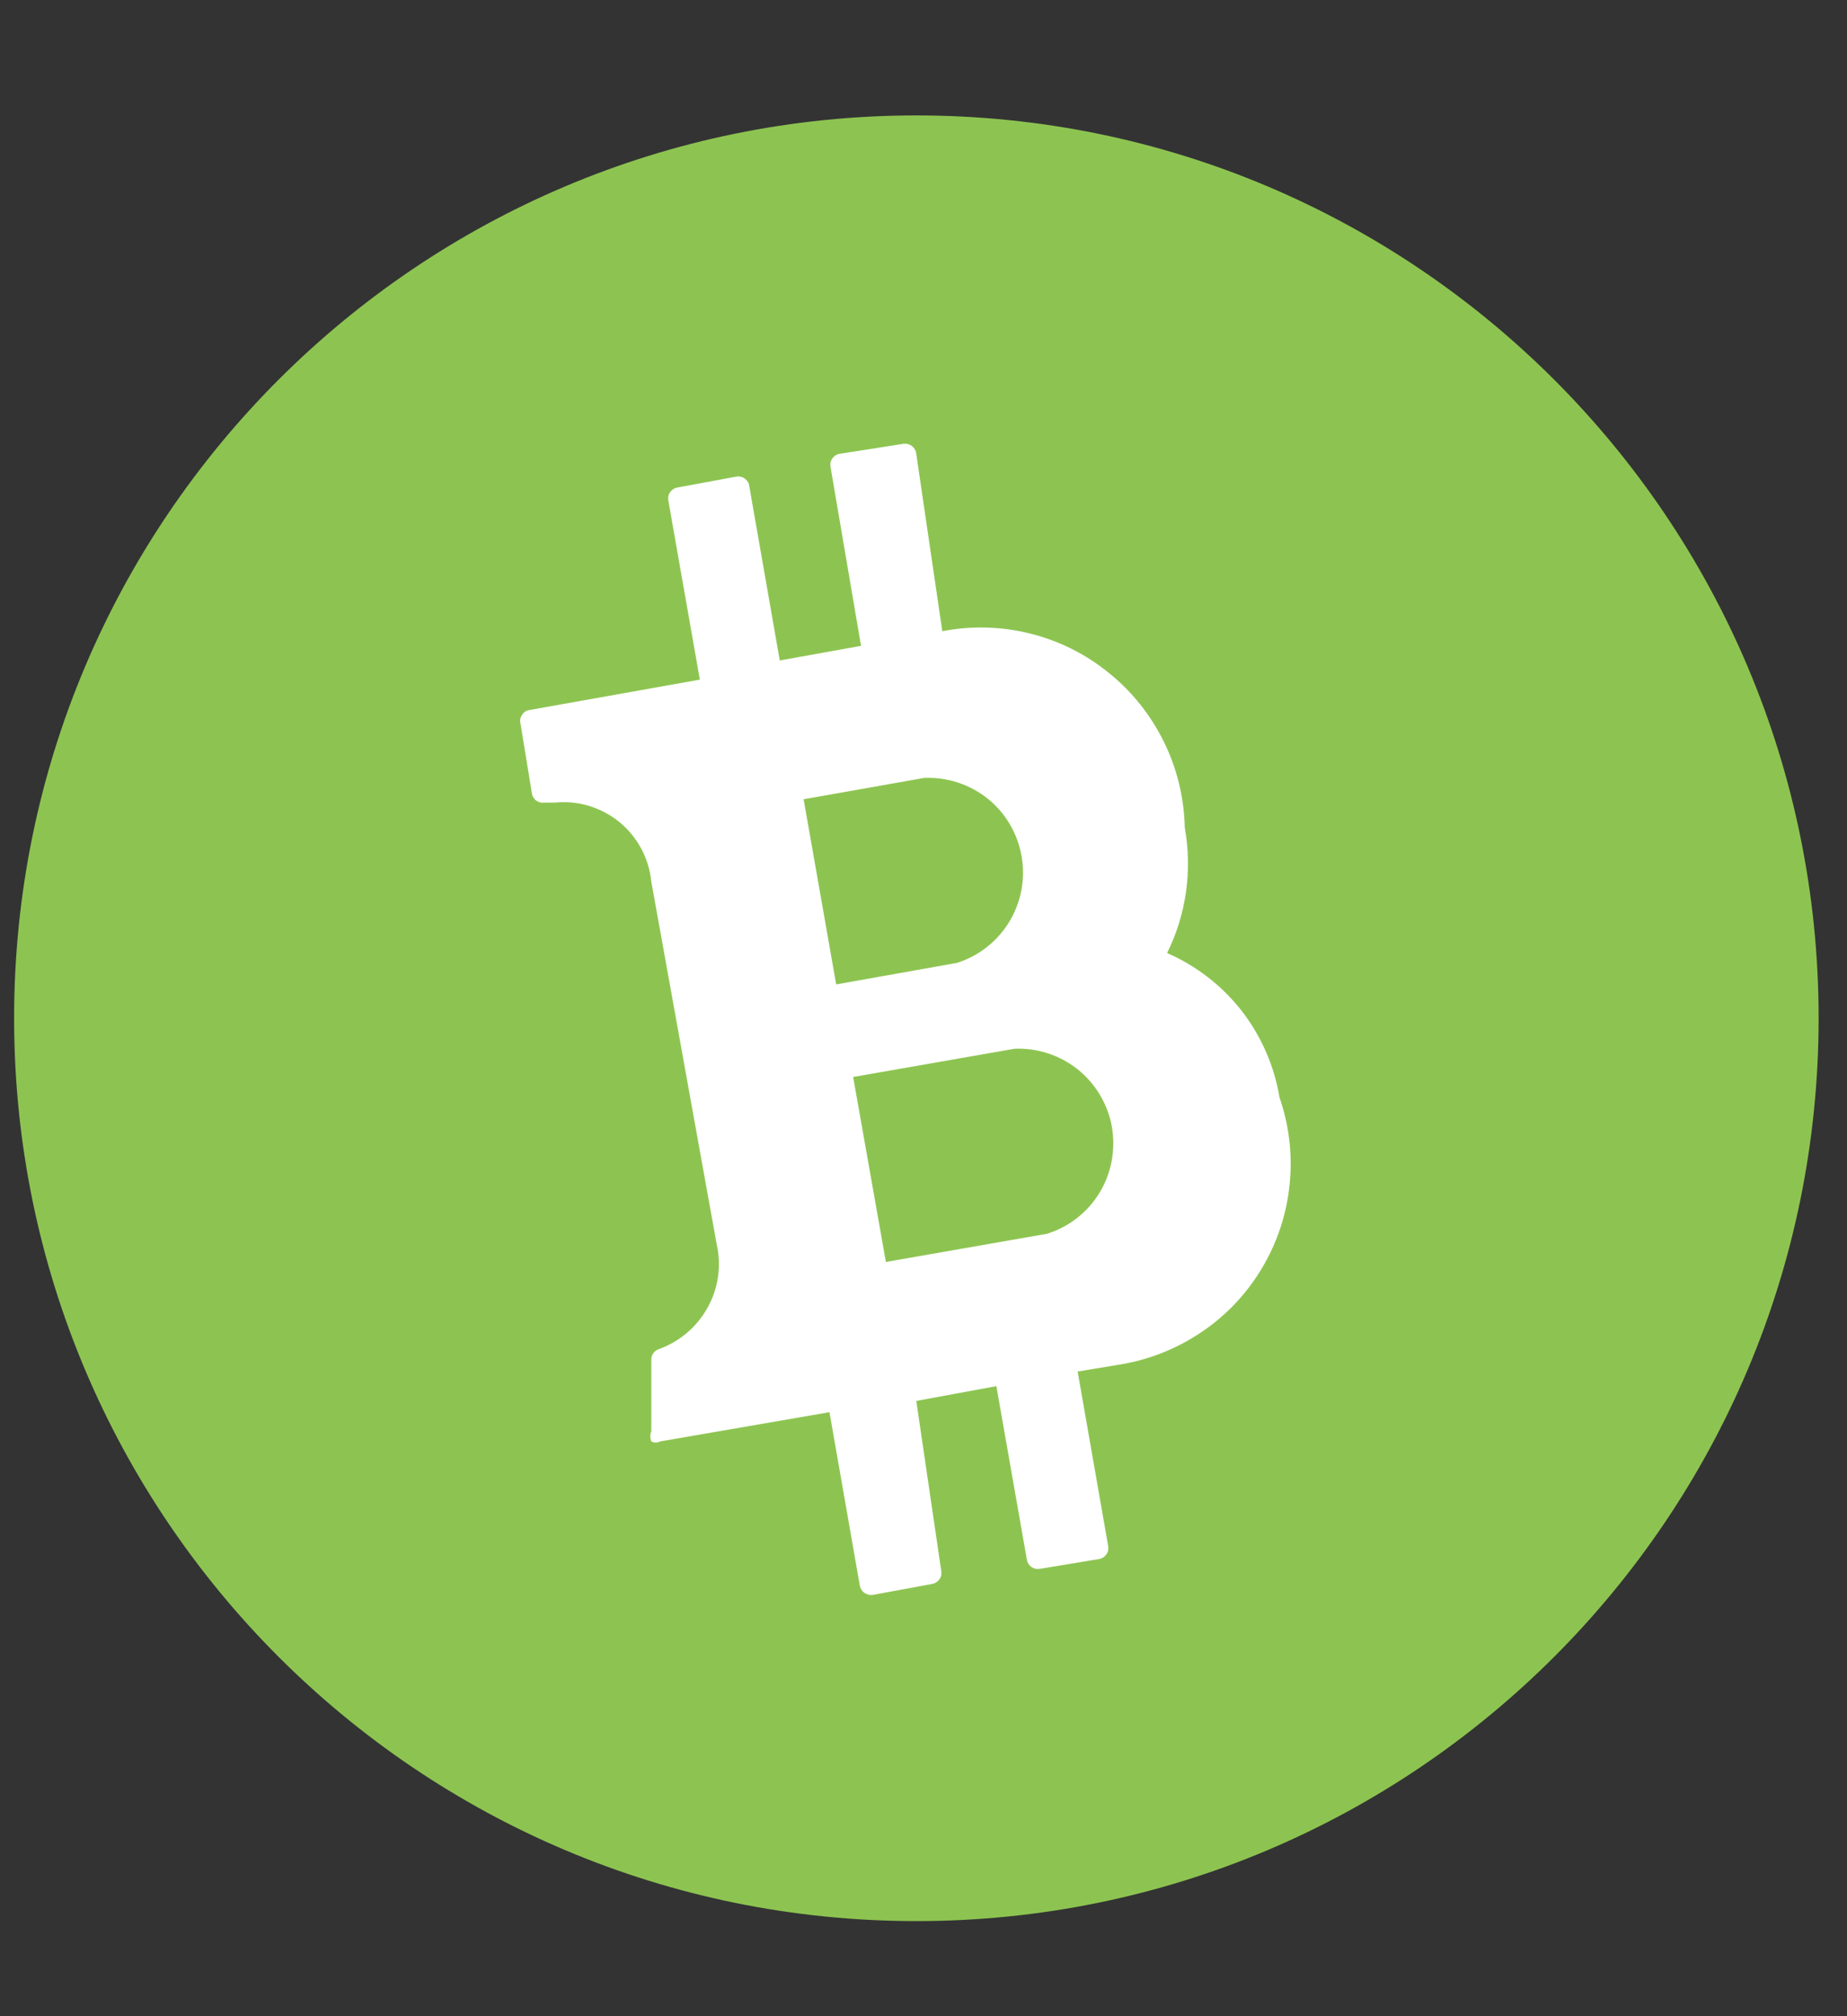 <svg width="11" height="12" viewBox="0 0 11 12" fill="none" xmlns="http://www.w3.org/2000/svg">
<rect x="0" y="0" width="11" height="12" fill="#333333" stroke="none"/>
<path d="M5.458 11.434C8.425 11.434 10.831 9.028 10.831 6.06C10.831 3.093 8.425 0.687 5.458 0.687C2.49 0.687 0.084 3.093 0.084 6.06C0.084 9.028 2.49 11.434 5.458 11.434Z" fill="#8DC451"/>
<path d="M6.948 5.678C7.065 5.445 7.102 5.181 7.056 4.925C7.052 4.748 7.01 4.574 6.932 4.416C6.854 4.257 6.743 4.117 6.605 4.006C6.468 3.894 6.308 3.814 6.136 3.771C5.964 3.728 5.785 3.723 5.612 3.757L5.457 2.702C5.456 2.693 5.454 2.685 5.45 2.677C5.445 2.669 5.44 2.662 5.433 2.656C5.426 2.651 5.418 2.646 5.41 2.644C5.401 2.641 5.392 2.641 5.383 2.641L4.994 2.702C4.977 2.707 4.963 2.718 4.954 2.733C4.945 2.748 4.943 2.766 4.947 2.783L5.128 3.844L4.644 3.931L4.463 2.897C4.462 2.888 4.46 2.879 4.456 2.871C4.451 2.864 4.446 2.857 4.439 2.851C4.432 2.845 4.424 2.841 4.416 2.839C4.407 2.836 4.398 2.835 4.389 2.836L4.027 2.903C4.011 2.908 3.998 2.918 3.989 2.932C3.981 2.945 3.977 2.961 3.98 2.977L4.168 4.045L3.147 4.227C3.13 4.231 3.116 4.242 3.107 4.258C3.098 4.273 3.095 4.29 3.1 4.307L3.167 4.717C3.168 4.726 3.17 4.734 3.174 4.742C3.179 4.75 3.184 4.757 3.191 4.763C3.198 4.768 3.206 4.773 3.214 4.775C3.223 4.778 3.232 4.778 3.241 4.777H3.301C3.37 4.77 3.44 4.776 3.506 4.796C3.572 4.816 3.634 4.848 3.688 4.892C3.742 4.936 3.786 4.99 3.819 5.051C3.852 5.112 3.872 5.179 3.879 5.248L4.268 7.404C4.297 7.532 4.279 7.666 4.215 7.781C4.152 7.896 4.049 7.984 3.926 8.029C3.913 8.033 3.901 8.041 3.893 8.051C3.884 8.062 3.88 8.075 3.879 8.089V8.519C3.871 8.538 3.871 8.56 3.879 8.579C3.887 8.583 3.896 8.586 3.906 8.586C3.915 8.586 3.924 8.583 3.932 8.579L4.94 8.405L5.121 9.439C5.125 9.456 5.134 9.471 5.148 9.48C5.162 9.49 5.178 9.495 5.195 9.493L5.558 9.426C5.575 9.421 5.589 9.41 5.598 9.395C5.607 9.38 5.609 9.362 5.605 9.345L5.457 8.338L5.934 8.25L6.116 9.285C6.119 9.301 6.128 9.316 6.142 9.326C6.156 9.336 6.173 9.34 6.189 9.338L6.552 9.278C6.569 9.273 6.583 9.262 6.592 9.247C6.601 9.232 6.603 9.214 6.599 9.197L6.418 8.163L6.66 8.123C6.835 8.096 7.002 8.031 7.15 7.932C7.298 7.834 7.422 7.704 7.513 7.552C7.605 7.4 7.662 7.23 7.68 7.053C7.699 6.877 7.678 6.698 7.62 6.531C7.589 6.343 7.511 6.166 7.394 6.015C7.276 5.865 7.123 5.747 6.948 5.671V5.678ZM4.786 4.757L5.504 4.63C5.641 4.624 5.775 4.668 5.882 4.753C5.989 4.839 6.06 4.96 6.084 5.095C6.108 5.23 6.082 5.369 6.011 5.486C5.94 5.603 5.829 5.69 5.699 5.731L4.98 5.859L4.786 4.757ZM6.236 7.343L5.276 7.511L5.081 6.41L6.042 6.242C6.178 6.236 6.312 6.28 6.419 6.365C6.526 6.451 6.598 6.573 6.622 6.707C6.645 6.842 6.62 6.981 6.549 7.098C6.478 7.215 6.367 7.302 6.236 7.343Z" fill="white"/>
</svg>
